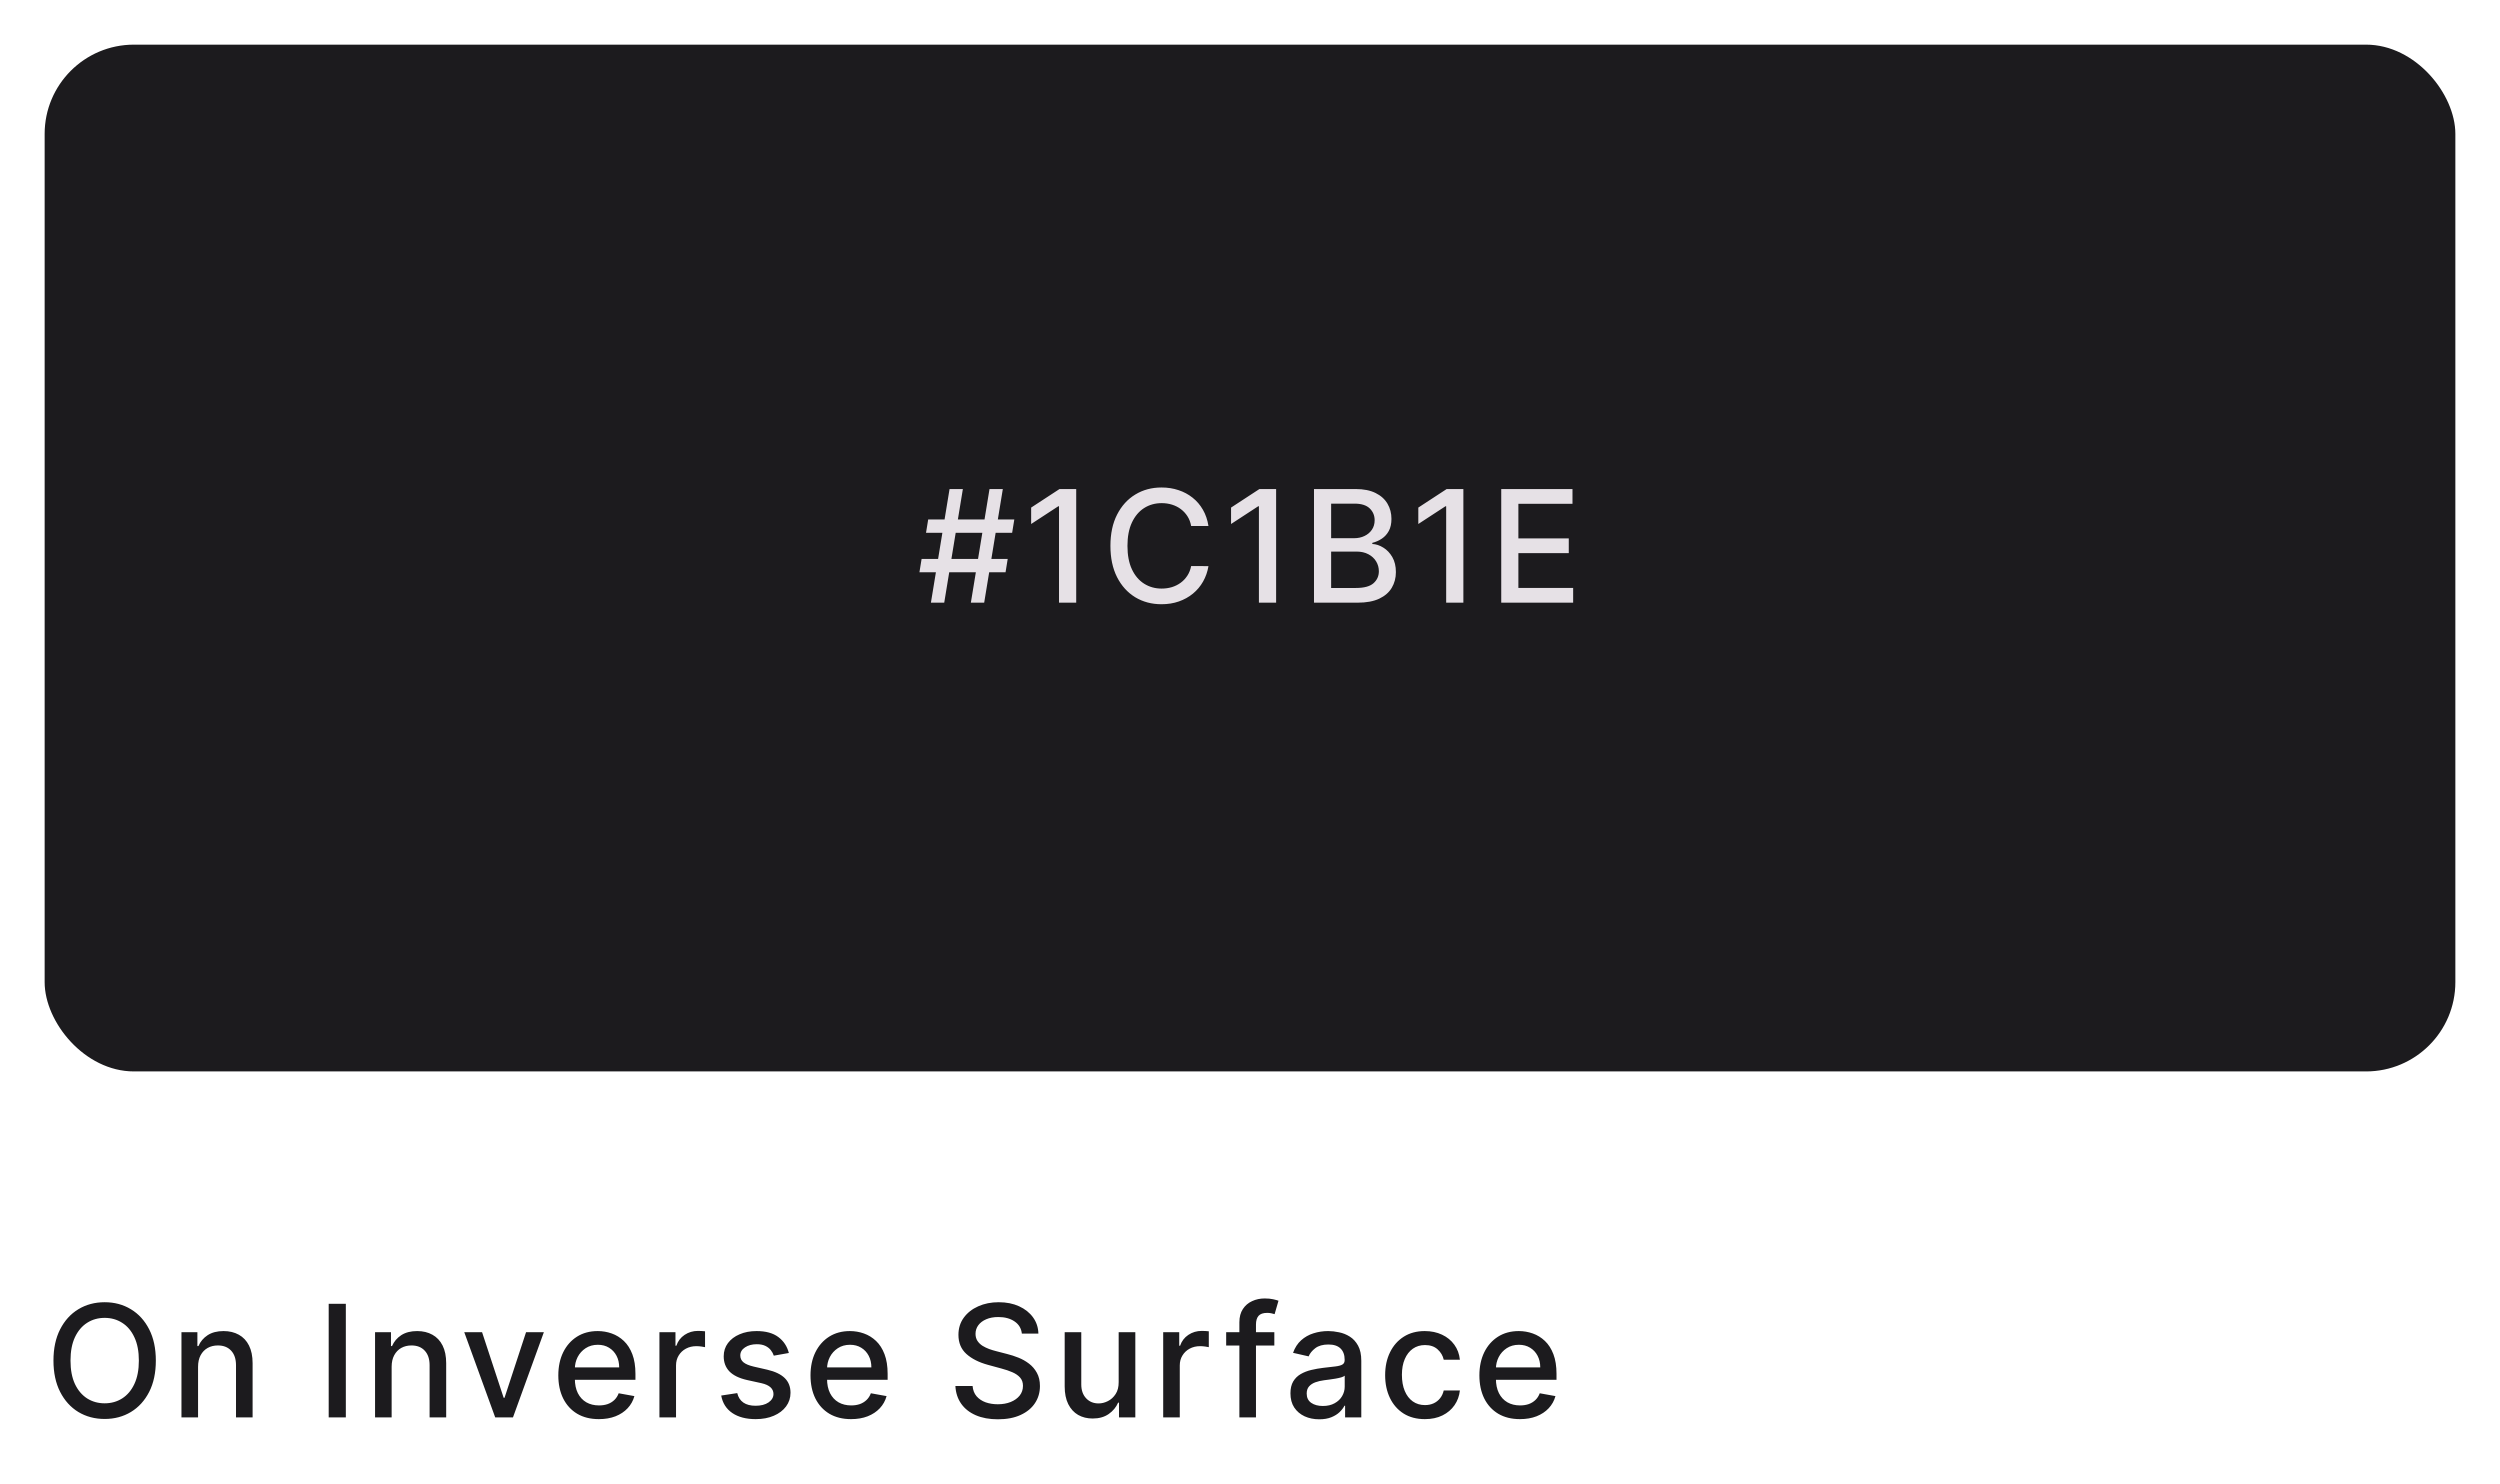 <svg width="224" height="133" viewBox="0 0 224 133" fill="none" xmlns="http://www.w3.org/2000/svg">
<g filter="url(#filter0_d_825_506)">
<rect x="4" y="3" width="216" height="92" rx="8" fill="#1C1B1E"/>
</g>
<path d="M86.989 54L88.66 43.818H89.853L88.183 54H86.989ZM82.381 51.276L82.575 50.082H90.29L90.097 51.276H82.381ZM83.41 54L85.08 43.818H86.273L84.603 54H83.41ZM82.972 47.736L83.166 46.543H90.882L90.688 47.736H82.972ZM96.428 43.818V54H94.887V45.359H94.827L92.391 46.95V45.479L94.932 43.818H96.428ZM108.278 47.129H106.727C106.668 46.798 106.557 46.506 106.394 46.254C106.232 46.002 106.033 45.789 105.798 45.613C105.562 45.437 105.299 45.305 105.007 45.215C104.719 45.126 104.412 45.081 104.087 45.081C103.501 45.081 102.975 45.228 102.511 45.523C102.051 45.818 101.686 46.251 101.418 46.821C101.152 47.391 101.02 48.087 101.02 48.909C101.02 49.738 101.152 50.437 101.418 51.007C101.686 51.577 102.052 52.008 102.516 52.3C102.98 52.591 103.502 52.737 104.082 52.737C104.404 52.737 104.709 52.694 104.997 52.608C105.289 52.519 105.552 52.388 105.788 52.215C106.023 52.043 106.222 51.832 106.384 51.584C106.55 51.332 106.664 51.044 106.727 50.719L108.278 50.724C108.196 51.224 108.035 51.685 107.796 52.106C107.561 52.523 107.258 52.885 106.886 53.19C106.518 53.491 106.098 53.725 105.624 53.891C105.15 54.056 104.633 54.139 104.072 54.139C103.191 54.139 102.405 53.93 101.716 53.513C101.027 53.092 100.483 52.49 100.085 51.708C99.691 50.926 99.494 49.993 99.494 48.909C99.494 47.822 99.692 46.889 100.09 46.11C100.488 45.328 101.031 44.728 101.721 44.31C102.41 43.889 103.194 43.679 104.072 43.679C104.613 43.679 105.116 43.757 105.584 43.913C106.054 44.065 106.477 44.291 106.852 44.589C107.226 44.884 107.536 45.245 107.781 45.673C108.027 46.097 108.192 46.582 108.278 47.129ZM114.34 43.818V54H112.799V45.359H112.74L110.303 46.95V45.479L112.844 43.818H114.34ZM117.734 54V43.818H121.463C122.185 43.818 122.783 43.938 123.257 44.176C123.731 44.411 124.086 44.731 124.321 45.136C124.557 45.537 124.674 45.989 124.674 46.493C124.674 46.917 124.596 47.275 124.441 47.567C124.285 47.855 124.076 48.087 123.814 48.263C123.556 48.435 123.271 48.561 122.959 48.641V48.74C123.297 48.757 123.627 48.866 123.948 49.068C124.273 49.267 124.542 49.55 124.754 49.918C124.966 50.286 125.072 50.734 125.072 51.261C125.072 51.781 124.949 52.248 124.704 52.663C124.462 53.074 124.088 53.4 123.58 53.642C123.073 53.881 122.425 54 121.637 54H117.734ZM119.27 52.682H121.487C122.223 52.682 122.75 52.54 123.068 52.255C123.387 51.97 123.546 51.614 123.546 51.186C123.546 50.865 123.464 50.57 123.302 50.301C123.14 50.033 122.908 49.819 122.606 49.66C122.308 49.501 121.953 49.421 121.542 49.421H119.27V52.682ZM119.27 48.223H121.328C121.673 48.223 121.983 48.157 122.258 48.024C122.536 47.892 122.757 47.706 122.919 47.467C123.085 47.225 123.168 46.94 123.168 46.612C123.168 46.191 123.02 45.838 122.725 45.553C122.43 45.268 121.978 45.126 121.368 45.126H119.27V48.223ZM131.118 43.818V54H129.577V45.359H129.517L127.081 46.95V45.479L129.621 43.818H131.118ZM134.511 54V43.818H140.895V45.141H136.047V48.243H140.562V49.56H136.047V52.678H140.954V54H134.511Z" fill="#E6E1E6"/>
<path d="M13.963 121.909C13.963 122.996 13.764 123.931 13.367 124.713C12.969 125.492 12.424 126.092 11.731 126.513C11.041 126.93 10.258 127.139 9.379 127.139C8.498 127.139 7.71 126.93 7.018 126.513C6.328 126.092 5.785 125.49 5.387 124.708C4.989 123.926 4.79 122.993 4.79 121.909C4.79 120.822 4.989 119.889 5.387 119.11C5.785 118.328 6.328 117.728 7.018 117.31C7.71 116.889 8.498 116.679 9.379 116.679C10.258 116.679 11.041 116.889 11.731 117.31C12.424 117.728 12.969 118.328 13.367 119.11C13.764 119.889 13.963 120.822 13.963 121.909ZM12.442 121.909C12.442 121.08 12.307 120.383 12.039 119.816C11.774 119.246 11.409 118.815 10.945 118.523C10.485 118.228 9.963 118.081 9.379 118.081C8.793 118.081 8.269 118.228 7.808 118.523C7.348 118.815 6.983 119.246 6.714 119.816C6.449 120.383 6.317 121.08 6.317 121.909C6.317 122.738 6.449 123.437 6.714 124.007C6.983 124.574 7.348 125.005 7.808 125.3C8.269 125.591 8.793 125.737 9.379 125.737C9.963 125.737 10.485 125.591 10.945 125.3C11.409 125.005 11.774 124.574 12.039 124.007C12.307 123.437 12.442 122.738 12.442 121.909ZM17.746 122.466V127H16.259V119.364H17.686V120.607H17.78C17.956 120.202 18.231 119.877 18.606 119.632C18.983 119.387 19.459 119.264 20.032 119.264C20.553 119.264 21.009 119.374 21.4 119.592C21.791 119.808 22.094 120.129 22.309 120.557C22.525 120.984 22.633 121.513 22.633 122.143V127H21.146V122.322C21.146 121.768 21.002 121.336 20.714 121.024C20.425 120.709 20.029 120.552 19.525 120.552C19.181 120.552 18.874 120.626 18.606 120.776C18.34 120.925 18.13 121.143 17.974 121.432C17.822 121.717 17.746 122.062 17.746 122.466ZM30.987 116.818V127H29.451V116.818H30.987ZM35.091 122.466V127H33.605V119.364H35.032V120.607H35.126C35.302 120.202 35.577 119.877 35.951 119.632C36.329 119.387 36.805 119.264 37.378 119.264C37.899 119.264 38.354 119.374 38.745 119.592C39.136 119.808 39.44 120.129 39.655 120.557C39.871 120.984 39.978 121.513 39.978 122.143V127H38.492V122.322C38.492 121.768 38.348 121.336 38.059 121.024C37.771 120.709 37.375 120.552 36.871 120.552C36.526 120.552 36.22 120.626 35.951 120.776C35.686 120.925 35.476 121.143 35.32 121.432C35.167 121.717 35.091 122.062 35.091 122.466ZM48.731 119.364L45.962 127H44.371L41.597 119.364H43.193L45.127 125.24H45.206L47.135 119.364H48.731ZM53.66 127.154C52.907 127.154 52.259 126.993 51.716 126.672C51.175 126.347 50.758 125.891 50.463 125.305C50.171 124.715 50.025 124.024 50.025 123.232C50.025 122.449 50.171 121.76 50.463 121.163C50.758 120.567 51.169 120.101 51.696 119.766C52.226 119.432 52.846 119.264 53.555 119.264C53.986 119.264 54.404 119.335 54.808 119.478C55.212 119.621 55.575 119.844 55.897 120.149C56.218 120.454 56.472 120.85 56.657 121.337C56.843 121.821 56.936 122.41 56.936 123.102V123.629H50.866V122.516H55.479C55.479 122.125 55.4 121.778 55.241 121.477C55.081 121.172 54.858 120.931 54.569 120.756C54.284 120.58 53.95 120.492 53.565 120.492C53.148 120.492 52.783 120.595 52.471 120.8C52.163 121.003 51.925 121.268 51.755 121.596C51.59 121.921 51.507 122.274 51.507 122.655V123.525C51.507 124.035 51.596 124.469 51.775 124.827C51.958 125.185 52.211 125.459 52.536 125.648C52.861 125.833 53.24 125.926 53.675 125.926C53.956 125.926 54.213 125.886 54.445 125.807C54.677 125.724 54.878 125.601 55.047 125.439C55.216 125.277 55.345 125.076 55.434 124.837L56.841 125.091C56.729 125.505 56.527 125.868 56.235 126.18C55.947 126.488 55.584 126.728 55.146 126.901C54.712 127.07 54.216 127.154 53.66 127.154ZM59.085 127V119.364H60.522V120.577H60.602C60.741 120.166 60.986 119.843 61.337 119.607C61.692 119.369 62.093 119.249 62.541 119.249C62.633 119.249 62.743 119.253 62.869 119.259C62.998 119.266 63.099 119.274 63.172 119.284V120.706C63.112 120.689 63.006 120.671 62.854 120.651C62.701 120.628 62.549 120.616 62.396 120.616C62.045 120.616 61.732 120.691 61.457 120.84C61.185 120.986 60.969 121.19 60.81 121.452C60.651 121.71 60.572 122.005 60.572 122.337V127H59.085ZM70.681 121.228L69.333 121.467C69.277 121.294 69.187 121.13 69.065 120.974C68.945 120.819 68.783 120.691 68.578 120.592C68.372 120.492 68.115 120.442 67.807 120.442C67.386 120.442 67.035 120.537 66.753 120.726C66.471 120.911 66.33 121.152 66.33 121.447C66.33 121.702 66.425 121.907 66.614 122.063C66.803 122.219 67.108 122.347 67.529 122.446L68.742 122.724C69.444 122.887 69.968 123.137 70.313 123.475C70.657 123.813 70.83 124.252 70.83 124.793C70.83 125.25 70.697 125.658 70.432 126.016C70.17 126.37 69.804 126.649 69.333 126.851C68.866 127.053 68.324 127.154 67.708 127.154C66.853 127.154 66.155 126.972 65.615 126.607C65.074 126.239 64.743 125.717 64.62 125.041L66.057 124.822C66.147 125.197 66.33 125.48 66.609 125.673C66.887 125.862 67.25 125.956 67.698 125.956C68.185 125.956 68.574 125.855 68.866 125.653C69.158 125.447 69.303 125.197 69.303 124.902C69.303 124.663 69.214 124.463 69.035 124.3C68.859 124.138 68.589 124.015 68.225 123.933L66.932 123.649C66.219 123.487 65.692 123.228 65.351 122.874C65.013 122.519 64.844 122.07 64.844 121.526C64.844 121.076 64.97 120.681 65.222 120.343C65.474 120.005 65.822 119.741 66.266 119.553C66.71 119.36 67.219 119.264 67.792 119.264C68.617 119.264 69.267 119.443 69.741 119.801C70.215 120.156 70.528 120.631 70.681 121.228ZM76.255 127.154C75.503 127.154 74.855 126.993 74.311 126.672C73.771 126.347 73.354 125.891 73.059 125.305C72.767 124.715 72.621 124.024 72.621 123.232C72.621 122.449 72.767 121.76 73.059 121.163C73.354 120.567 73.765 120.101 74.291 119.766C74.822 119.432 75.442 119.264 76.151 119.264C76.582 119.264 76.999 119.335 77.404 119.478C77.808 119.621 78.171 119.844 78.493 120.149C78.814 120.454 79.068 120.85 79.253 121.337C79.439 121.821 79.532 122.41 79.532 123.102V123.629H73.461V122.516H78.075C78.075 122.125 77.995 121.778 77.836 121.477C77.677 121.172 77.454 120.931 77.165 120.756C76.88 120.58 76.545 120.492 76.161 120.492C75.743 120.492 75.379 120.595 75.067 120.8C74.759 121.003 74.52 121.268 74.351 121.596C74.186 121.921 74.103 122.274 74.103 122.655V123.525C74.103 124.035 74.192 124.469 74.371 124.827C74.553 125.185 74.807 125.459 75.132 125.648C75.457 125.833 75.836 125.926 76.27 125.926C76.552 125.926 76.809 125.886 77.041 125.807C77.273 125.724 77.473 125.601 77.642 125.439C77.811 125.277 77.941 125.076 78.03 124.837L79.437 125.091C79.325 125.505 79.122 125.868 78.831 126.18C78.542 126.488 78.179 126.728 77.742 126.901C77.308 127.07 76.812 127.154 76.255 127.154ZM91.559 119.493C91.506 119.022 91.287 118.658 90.902 118.399C90.518 118.137 90.034 118.006 89.451 118.006C89.033 118.006 88.672 118.073 88.367 118.205C88.062 118.335 87.825 118.513 87.656 118.742C87.49 118.968 87.407 119.224 87.407 119.513C87.407 119.755 87.464 119.964 87.576 120.139C87.692 120.315 87.843 120.462 88.029 120.582C88.218 120.698 88.42 120.795 88.635 120.875C88.851 120.951 89.058 121.014 89.257 121.064L90.251 121.322C90.576 121.402 90.909 121.51 91.25 121.646C91.592 121.781 91.908 121.96 92.2 122.183C92.492 122.405 92.727 122.68 92.906 123.008C93.088 123.336 93.179 123.729 93.179 124.186C93.179 124.763 93.03 125.275 92.732 125.722C92.437 126.17 92.008 126.523 91.444 126.781C90.884 127.04 90.206 127.169 89.411 127.169C88.649 127.169 87.989 127.048 87.432 126.806C86.875 126.564 86.439 126.221 86.125 125.777C85.81 125.33 85.636 124.799 85.603 124.186H87.144C87.174 124.554 87.293 124.861 87.502 125.106C87.714 125.348 87.984 125.528 88.312 125.648C88.644 125.764 89.007 125.822 89.401 125.822C89.835 125.822 90.221 125.754 90.559 125.618C90.901 125.479 91.169 125.286 91.365 125.041C91.56 124.793 91.658 124.503 91.658 124.171C91.658 123.87 91.572 123.623 91.4 123.43C91.231 123.238 91 123.079 90.709 122.953C90.42 122.827 90.094 122.716 89.729 122.62L88.526 122.292C87.711 122.07 87.064 121.743 86.587 121.312C86.113 120.882 85.876 120.312 85.876 119.602C85.876 119.016 86.035 118.504 86.353 118.066C86.671 117.629 87.102 117.289 87.646 117.047C88.189 116.802 88.803 116.679 89.485 116.679C90.175 116.679 90.783 116.8 91.31 117.042C91.84 117.284 92.258 117.617 92.563 118.041C92.868 118.462 93.027 118.946 93.04 119.493H91.559ZM100.233 123.833V119.364H101.725V127H100.263V125.678H100.183C100.008 126.085 99.726 126.425 99.338 126.697C98.954 126.965 98.475 127.099 97.901 127.099C97.411 127.099 96.977 126.992 96.599 126.776C96.224 126.558 95.929 126.234 95.714 125.807C95.502 125.379 95.396 124.851 95.396 124.221V119.364H96.882V124.042C96.882 124.562 97.026 124.977 97.315 125.285C97.603 125.593 97.978 125.747 98.438 125.747C98.717 125.747 98.993 125.678 99.269 125.538C99.547 125.399 99.777 125.189 99.96 124.907C100.145 124.625 100.236 124.267 100.233 123.833ZM104.222 127V119.364H105.659V120.577H105.738C105.877 120.166 106.123 119.843 106.474 119.607C106.829 119.369 107.23 119.249 107.677 119.249C107.77 119.249 107.879 119.253 108.005 119.259C108.135 119.266 108.236 119.274 108.309 119.284V120.706C108.249 120.689 108.143 120.671 107.99 120.651C107.838 120.628 107.685 120.616 107.533 120.616C107.182 120.616 106.868 120.691 106.593 120.84C106.322 120.986 106.106 121.19 105.947 121.452C105.788 121.71 105.708 122.005 105.708 122.337V127H104.222ZM114.18 119.364V120.557H109.865V119.364H114.18ZM111.048 127V118.479C111.048 118.001 111.153 117.605 111.362 117.29C111.57 116.972 111.847 116.735 112.192 116.58C112.536 116.42 112.911 116.341 113.315 116.341C113.614 116.341 113.869 116.366 114.081 116.415C114.293 116.462 114.451 116.505 114.553 116.545L114.205 117.748C114.136 117.728 114.046 117.705 113.937 117.678C113.827 117.648 113.695 117.634 113.539 117.634C113.178 117.634 112.919 117.723 112.763 117.902C112.611 118.081 112.535 118.339 112.535 118.678V127H111.048ZM118.204 127.169C117.72 127.169 117.283 127.08 116.892 126.901C116.5 126.718 116.191 126.455 115.962 126.11C115.736 125.765 115.624 125.343 115.624 124.842C115.624 124.411 115.707 124.057 115.872 123.778C116.038 123.5 116.262 123.28 116.544 123.117C116.825 122.955 117.14 122.832 117.488 122.749C117.836 122.666 118.191 122.603 118.552 122.56C119.009 122.507 119.381 122.464 119.666 122.431C119.951 122.395 120.158 122.337 120.287 122.257C120.416 122.178 120.481 122.048 120.481 121.869V121.835C120.481 121.4 120.358 121.064 120.113 120.825C119.871 120.587 119.51 120.467 119.029 120.467C118.529 120.467 118.134 120.578 117.846 120.8C117.561 121.019 117.364 121.263 117.254 121.531L115.857 121.213C116.023 120.749 116.265 120.375 116.583 120.089C116.905 119.801 117.274 119.592 117.692 119.463C118.11 119.33 118.549 119.264 119.009 119.264C119.314 119.264 119.637 119.301 119.979 119.374C120.324 119.443 120.645 119.572 120.943 119.761C121.245 119.95 121.492 120.22 121.684 120.572C121.876 120.92 121.972 121.372 121.972 121.929V127H120.521V125.956H120.461C120.365 126.148 120.221 126.337 120.029 126.523C119.836 126.708 119.589 126.862 119.288 126.985C118.986 127.108 118.625 127.169 118.204 127.169ZM118.527 125.976C118.938 125.976 119.289 125.895 119.581 125.732C119.876 125.57 120.1 125.358 120.252 125.096C120.408 124.831 120.486 124.547 120.486 124.246V123.261C120.433 123.314 120.33 123.364 120.178 123.411C120.029 123.454 119.858 123.492 119.666 123.525C119.473 123.555 119.286 123.583 119.104 123.609C118.922 123.633 118.769 123.652 118.646 123.669C118.358 123.705 118.095 123.767 117.856 123.853C117.621 123.939 117.432 124.063 117.289 124.226C117.15 124.385 117.08 124.597 117.08 124.862C117.08 125.23 117.216 125.509 117.488 125.697C117.76 125.883 118.106 125.976 118.527 125.976ZM127.669 127.154C126.93 127.154 126.294 126.987 125.76 126.652C125.23 126.314 124.822 125.848 124.537 125.255C124.252 124.662 124.109 123.982 124.109 123.217C124.109 122.441 124.255 121.757 124.547 121.163C124.839 120.567 125.25 120.101 125.78 119.766C126.31 119.432 126.935 119.264 127.654 119.264C128.234 119.264 128.751 119.372 129.205 119.587C129.659 119.799 130.026 120.098 130.304 120.482C130.586 120.867 130.753 121.316 130.806 121.83H129.359C129.28 121.472 129.098 121.163 128.812 120.905C128.531 120.646 128.153 120.517 127.679 120.517C127.265 120.517 126.902 120.626 126.59 120.845C126.282 121.061 126.042 121.369 125.869 121.77C125.697 122.168 125.611 122.638 125.611 123.182C125.611 123.739 125.695 124.219 125.864 124.624C126.033 125.028 126.272 125.341 126.58 125.563C126.892 125.785 127.258 125.896 127.679 125.896C127.961 125.896 128.216 125.845 128.445 125.742C128.677 125.636 128.871 125.485 129.026 125.29C129.185 125.094 129.296 124.859 129.359 124.584H130.806C130.753 125.078 130.592 125.518 130.324 125.906C130.055 126.294 129.696 126.599 129.245 126.821C128.798 127.043 128.272 127.154 127.669 127.154ZM136.187 127.154C135.435 127.154 134.787 126.993 134.243 126.672C133.703 126.347 133.285 125.891 132.99 125.305C132.699 124.715 132.553 124.024 132.553 123.232C132.553 122.449 132.699 121.76 132.99 121.163C133.285 120.567 133.696 120.101 134.223 119.766C134.753 119.432 135.373 119.264 136.083 119.264C136.513 119.264 136.931 119.335 137.335 119.478C137.74 119.621 138.103 119.844 138.424 120.149C138.746 120.454 138.999 120.85 139.185 121.337C139.37 121.821 139.463 122.41 139.463 123.102V123.629H133.393V122.516H138.007C138.007 122.125 137.927 121.778 137.768 121.477C137.609 121.172 137.385 120.931 137.097 120.756C136.812 120.58 136.477 120.492 136.093 120.492C135.675 120.492 135.31 120.595 134.999 120.8C134.691 121.003 134.452 121.268 134.283 121.596C134.117 121.921 134.034 122.274 134.034 122.655V123.525C134.034 124.035 134.124 124.469 134.303 124.827C134.485 125.185 134.739 125.459 135.063 125.648C135.388 125.833 135.768 125.926 136.202 125.926C136.484 125.926 136.74 125.886 136.972 125.807C137.204 125.724 137.405 125.601 137.574 125.439C137.743 125.277 137.872 125.076 137.962 124.837L139.369 125.091C139.256 125.505 139.054 125.868 138.762 126.18C138.474 126.488 138.111 126.728 137.673 126.901C137.239 127.07 136.744 127.154 136.187 127.154Z" fill="#1C1B1E"/>
<defs>
<filter id="filter0_d_825_506" x="0" y="0" width="224" height="100" filterUnits="userSpaceOnUse" color-interpolation-filters="sRGB">
<feFlood flood-opacity="0" result="BackgroundImageFix"/>
<feColorMatrix in="SourceAlpha" type="matrix" values="0 0 0 0 0 0 0 0 0 0 0 0 0 0 0 0 0 0 127 0" result="hardAlpha"/>
<feOffset dy="1"/>
<feGaussianBlur stdDeviation="2"/>
<feComposite in2="hardAlpha" operator="out"/>
<feColorMatrix type="matrix" values="0 0 0 0 0 0 0 0 0 0 0 0 0 0 0 0 0 0 0.1 0"/>
<feBlend mode="normal" in2="BackgroundImageFix" result="effect1_dropShadow_825_506"/>
<feBlend mode="normal" in="SourceGraphic" in2="effect1_dropShadow_825_506" result="shape"/>
</filter>
</defs>
</svg>
